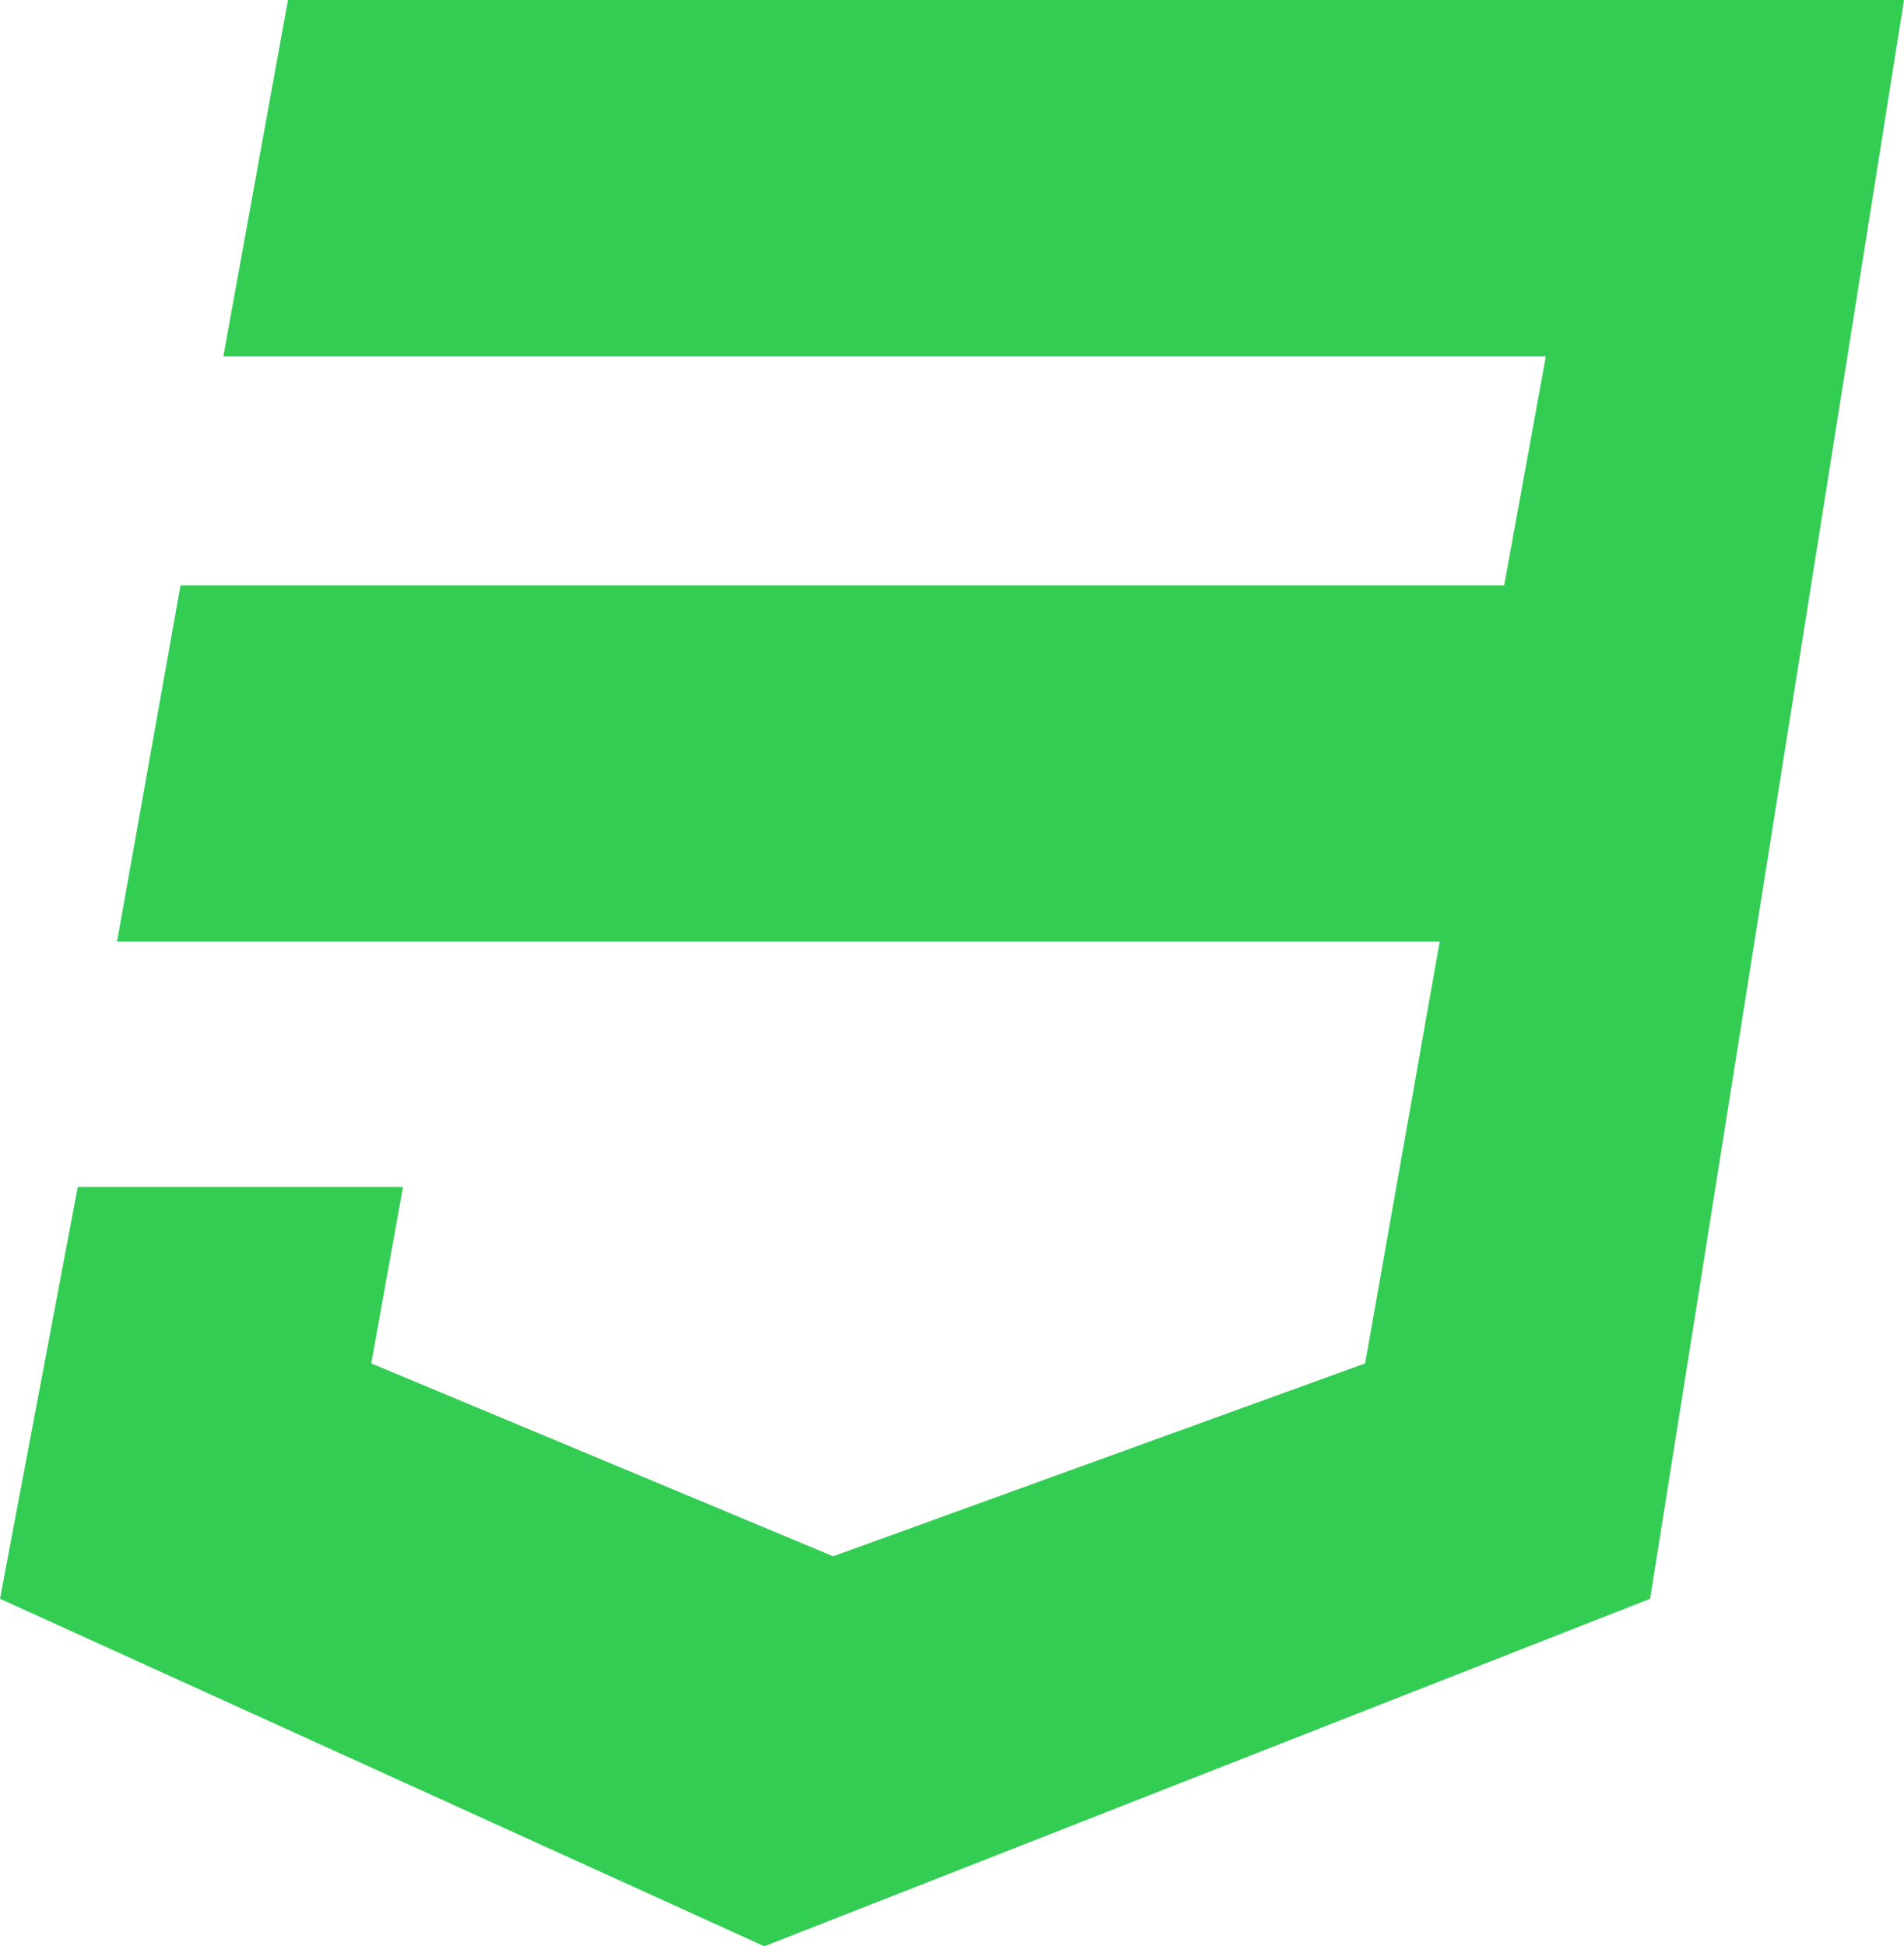 <svg xmlns="http://www.w3.org/2000/svg" width="37.92" height="38.76" viewBox="0 0 37.92 38.76"><defs><style>.a{fill:rgba(0,192,42,0.8);}</style></defs><path class="a" d="M37.92,32,32.864,63.839,15.223,70.76,0,63.839l1.548-8.2H8.026l-.632,3.513,9.2,3.841,10.594-3.841,1.485-8.4H2.331l1.264-7.094H29.957l.83-4.56H4.448L5.735,32Z" transform="translate(0 -32)"/></svg>